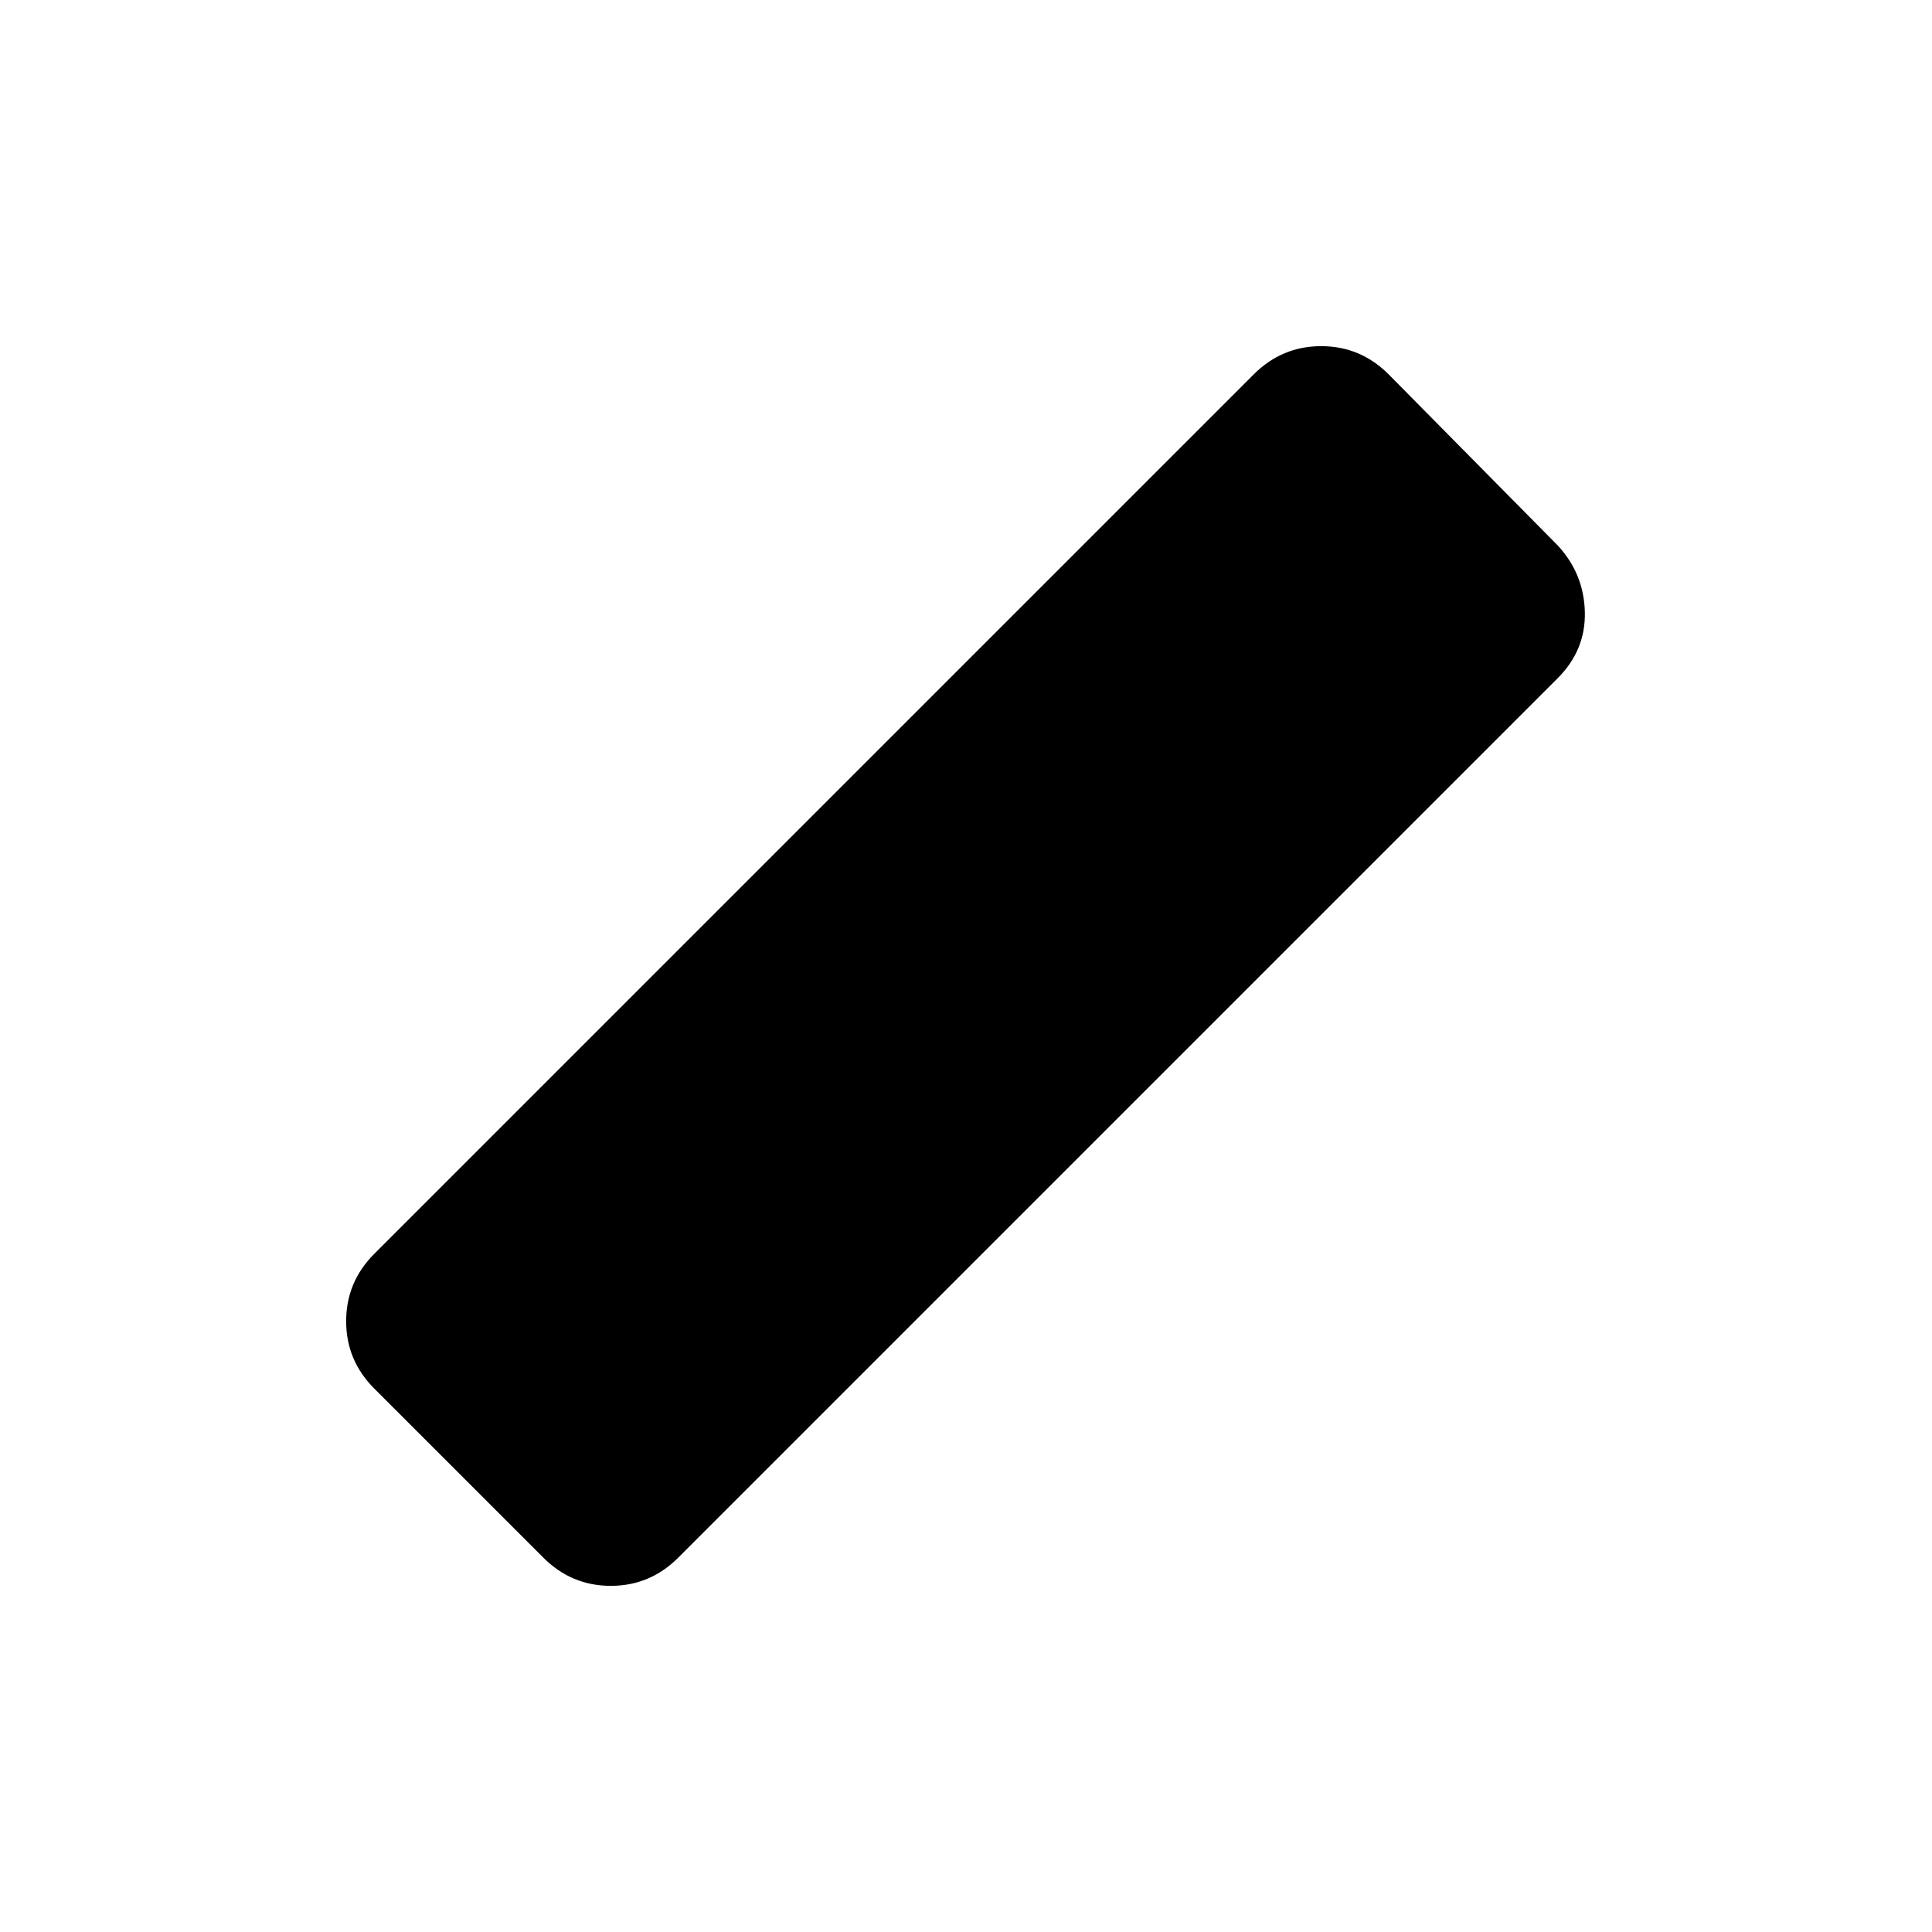 <svg xmlns="http://www.w3.org/2000/svg" width="48" height="48" viewBox="0 -960 960 960"><path d="m270-186-84-84q-14-14-14-33.5t14-33.5l437-437q14-14 33.5-14t33.5 14l84 85q13 14 13.5 33T774-623L337-186q-14 14-33.5 14T270-186Z"/></svg>